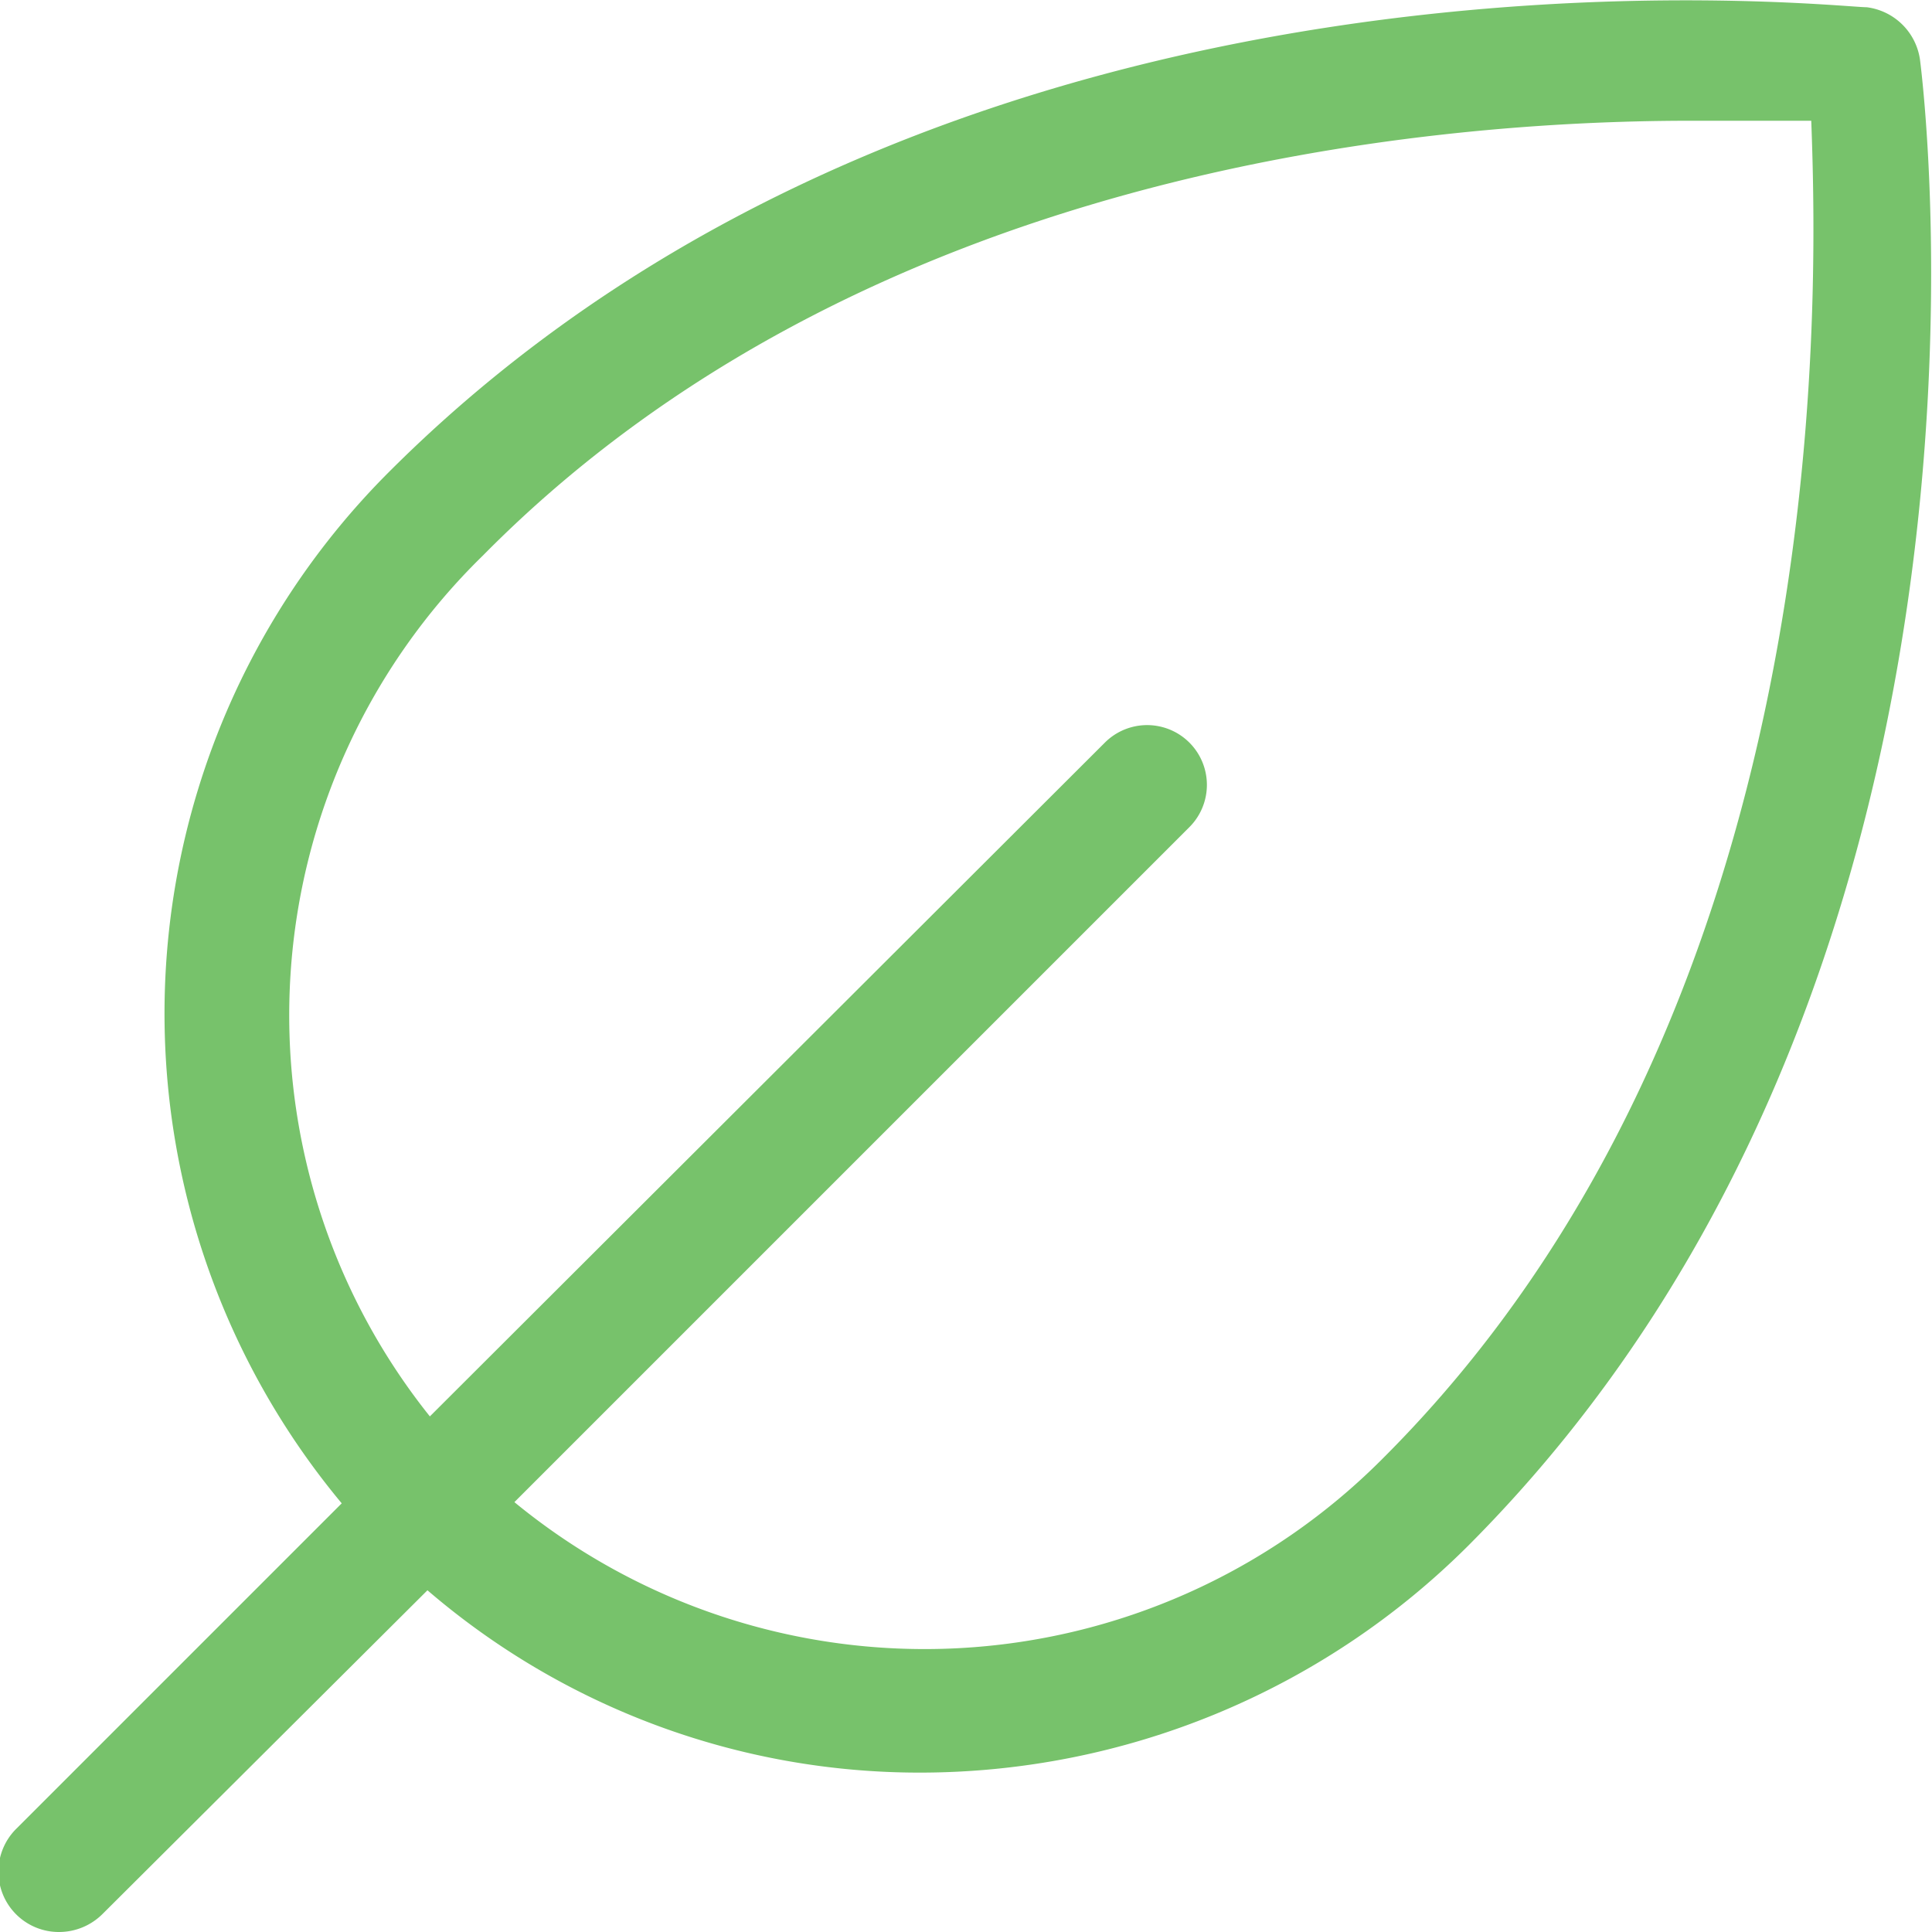 <svg xmlns="http://www.w3.org/2000/svg" width="16" height="16" viewBox="0 0 16 16"><path d="M15.9.49a.51.51,0,0,0-.44-.43c-.3,0-7.54-.83-12.22,3.83a6.34,6.34,0,0,0-.41,8.56L.14,15.14A.5.5,0,0,0,.49,16a.51.51,0,0,0,.36-.15l2.69-2.68a6.25,6.25,0,0,0,4.08,1.51,6.43,6.43,0,0,0,4.54-1.88C16.83,8.12,15.94.8,15.9.49ZM11.45,12.08a5.35,5.35,0,0,1-7.19.36L9.85,6.85a.49.49,0,0,0-.7-.7L3.56,11.73A5.32,5.32,0,0,1,4,4.6C7.14,1.42,11.77,1,14,1L15,1C15.06,2.59,15.18,8.36,11.45,12.08Z" style="fill:#77C26B"/></svg>